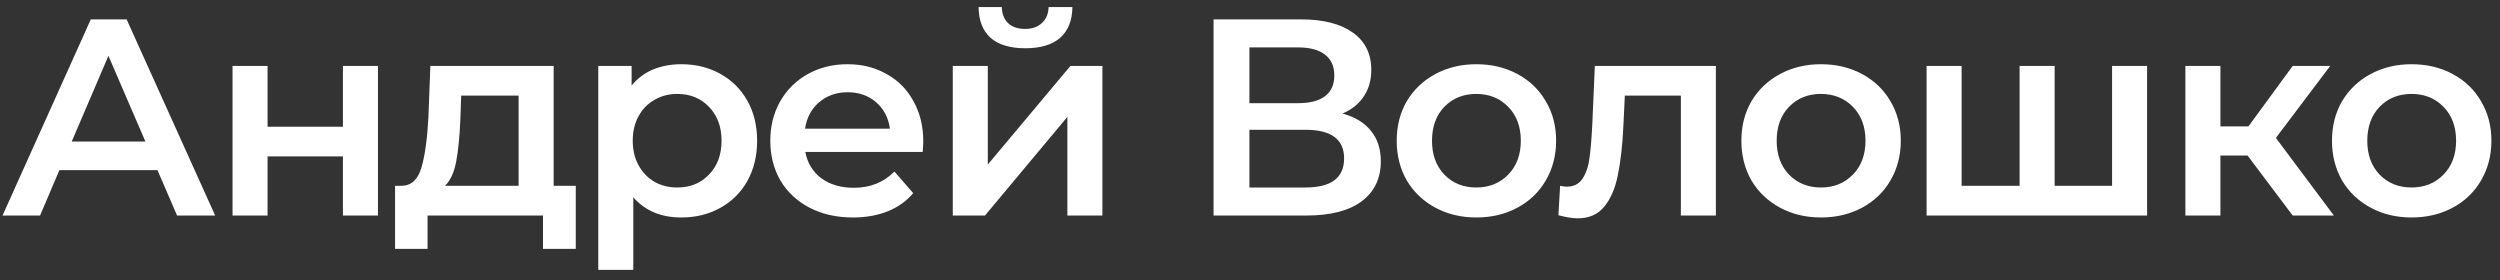 <svg width="116" height="13" viewBox="0 0 116 13" fill="none" xmlns="http://www.w3.org/2000/svg">
<rect x="0" y="0" width="116" height="13" fill="#333333" stroke="none"/>
<path d="M7.306 7.894H2.756L1.859 10H0.117L4.212 0.9H5.876L9.984 10H8.216L7.306 7.894ZM6.747 6.568L5.031 2.59L3.328 6.568H6.747ZM10.79 3.058H12.415V5.879H15.912V3.058H17.537V10H15.912V7.257H12.415V10H10.79V3.058ZM26.716 8.622V11.547H25.195V10H19.839V11.547H18.331V8.622H18.656C19.098 8.605 19.397 8.323 19.553 7.777C19.718 7.222 19.826 6.442 19.878 5.437L19.969 3.058H25.689V8.622H26.716ZM21.36 5.554C21.326 6.351 21.261 7.001 21.165 7.504C21.07 8.007 20.897 8.379 20.645 8.622H24.064V4.436H21.399L21.36 5.554ZM31.608 2.98C32.284 2.98 32.886 3.127 33.415 3.422C33.952 3.717 34.372 4.133 34.676 4.67C34.979 5.207 35.131 5.827 35.131 6.529C35.131 7.231 34.979 7.855 34.676 8.401C34.372 8.938 33.952 9.354 33.415 9.649C32.886 9.944 32.284 10.091 31.608 10.091C30.672 10.091 29.931 9.779 29.385 9.155V12.522H27.76V3.058H29.307V3.968C29.575 3.639 29.905 3.392 30.295 3.227C30.693 3.062 31.131 2.98 31.608 2.98ZM31.426 8.7C32.024 8.7 32.513 8.501 32.895 8.102C33.285 7.703 33.48 7.179 33.48 6.529C33.48 5.879 33.285 5.355 32.895 4.956C32.513 4.557 32.024 4.358 31.426 4.358C31.036 4.358 30.685 4.449 30.373 4.631C30.061 4.804 29.814 5.056 29.632 5.385C29.45 5.714 29.359 6.096 29.359 6.529C29.359 6.962 29.45 7.344 29.632 7.673C29.814 8.002 30.061 8.258 30.373 8.44C30.685 8.613 31.036 8.7 31.426 8.7ZM42.84 6.568C42.84 6.681 42.831 6.841 42.814 7.049H37.367C37.462 7.56 37.709 7.968 38.108 8.271C38.515 8.566 39.018 8.713 39.616 8.713C40.379 8.713 41.007 8.462 41.501 7.959L42.372 8.96C42.06 9.333 41.666 9.614 41.189 9.805C40.712 9.996 40.175 10.091 39.577 10.091C38.814 10.091 38.142 9.939 37.562 9.636C36.981 9.333 36.531 8.912 36.21 8.375C35.898 7.829 35.742 7.214 35.742 6.529C35.742 5.853 35.894 5.246 36.197 4.709C36.509 4.163 36.938 3.738 37.484 3.435C38.03 3.132 38.645 2.98 39.33 2.98C40.006 2.98 40.608 3.132 41.137 3.435C41.674 3.73 42.09 4.15 42.385 4.696C42.688 5.233 42.84 5.857 42.84 6.568ZM39.33 4.28C38.81 4.28 38.368 4.436 38.004 4.748C37.648 5.051 37.432 5.459 37.354 5.97H41.293C41.224 5.467 41.011 5.06 40.656 4.748C40.3 4.436 39.858 4.28 39.33 4.28ZM44.209 3.058H45.834V7.634L49.669 3.058H51.151V10H49.526V5.424L45.704 10H44.209V3.058ZM47.576 2.239C46.874 2.239 46.337 2.079 45.964 1.758C45.6 1.429 45.414 0.952 45.405 0.328H46.484C46.493 0.64 46.588 0.887 46.77 1.069C46.961 1.251 47.225 1.342 47.563 1.342C47.893 1.342 48.153 1.251 48.343 1.069C48.543 0.887 48.647 0.64 48.655 0.328H49.76C49.752 0.952 49.561 1.429 49.188 1.758C48.816 2.079 48.278 2.239 47.576 2.239ZM62.289 5.268C62.87 5.424 63.312 5.693 63.615 6.074C63.918 6.447 64.07 6.915 64.07 7.478C64.07 8.275 63.775 8.895 63.186 9.337C62.597 9.779 61.743 10 60.625 10H56.309V0.9H60.378C61.401 0.9 62.198 1.104 62.77 1.511C63.342 1.918 63.628 2.495 63.628 3.24C63.628 3.717 63.511 4.128 63.277 4.475C63.052 4.822 62.722 5.086 62.289 5.268ZM57.973 4.787H60.235C60.781 4.787 61.197 4.679 61.483 4.462C61.769 4.245 61.912 3.925 61.912 3.5C61.912 3.075 61.769 2.755 61.483 2.538C61.197 2.313 60.781 2.2 60.235 2.2H57.973V4.787ZM60.573 8.7C61.769 8.7 62.367 8.249 62.367 7.348C62.367 6.464 61.769 6.022 60.573 6.022H57.973V8.7H60.573ZM68.499 10.091C67.797 10.091 67.165 9.939 66.601 9.636C66.038 9.333 65.596 8.912 65.275 8.375C64.963 7.829 64.807 7.214 64.807 6.529C64.807 5.844 64.963 5.233 65.275 4.696C65.596 4.159 66.038 3.738 66.601 3.435C67.165 3.132 67.797 2.98 68.499 2.98C69.21 2.98 69.847 3.132 70.41 3.435C70.974 3.738 71.411 4.159 71.723 4.696C72.044 5.233 72.204 5.844 72.204 6.529C72.204 7.214 72.044 7.829 71.723 8.375C71.411 8.912 70.974 9.333 70.41 9.636C69.847 9.939 69.21 10.091 68.499 10.091ZM68.499 8.7C69.097 8.7 69.591 8.501 69.981 8.102C70.371 7.703 70.566 7.179 70.566 6.529C70.566 5.879 70.371 5.355 69.981 4.956C69.591 4.557 69.097 4.358 68.499 4.358C67.901 4.358 67.407 4.557 67.017 4.956C66.636 5.355 66.445 5.879 66.445 6.529C66.445 7.179 66.636 7.703 67.017 8.102C67.407 8.501 67.901 8.7 68.499 8.7ZM79.617 3.058V10H77.992V4.436H75.392L75.327 5.814C75.284 6.733 75.197 7.504 75.067 8.128C74.946 8.743 74.734 9.233 74.43 9.597C74.136 9.952 73.728 10.13 73.208 10.13C72.966 10.13 72.667 10.082 72.311 9.987L72.389 8.622C72.511 8.648 72.615 8.661 72.701 8.661C73.031 8.661 73.278 8.531 73.442 8.271C73.607 8.002 73.711 7.686 73.754 7.322C73.806 6.949 73.85 6.421 73.884 5.736L74.001 3.058H79.617ZM84.492 10.091C83.79 10.091 83.157 9.939 82.594 9.636C82.03 9.333 81.588 8.912 81.268 8.375C80.956 7.829 80.8 7.214 80.8 6.529C80.8 5.844 80.956 5.233 81.268 4.696C81.588 4.159 82.03 3.738 82.594 3.435C83.157 3.132 83.79 2.98 84.492 2.98C85.202 2.98 85.839 3.132 86.403 3.435C86.966 3.738 87.404 4.159 87.716 4.696C88.036 5.233 88.197 5.844 88.197 6.529C88.197 7.214 88.036 7.829 87.716 8.375C87.404 8.912 86.966 9.333 86.403 9.636C85.839 9.939 85.202 10.091 84.492 10.091ZM84.492 8.7C85.09 8.7 85.584 8.501 85.974 8.102C86.364 7.703 86.559 7.179 86.559 6.529C86.559 5.879 86.364 5.355 85.974 4.956C85.584 4.557 85.09 4.358 84.492 4.358C83.894 4.358 83.4 4.557 83.01 4.956C82.628 5.355 82.438 5.879 82.438 6.529C82.438 7.179 82.628 7.703 83.01 8.102C83.4 8.501 83.894 8.7 84.492 8.7ZM99.625 3.058V10H89.394V3.058H91.019V8.622H93.71V3.058H95.335V8.622H98V3.058H99.625ZM104.288 7.218H103.027V10H101.402V3.058H103.027V5.866H104.327L106.381 3.058H108.123L105.601 6.399L108.292 10H106.381L104.288 7.218ZM111.896 10.091C111.194 10.091 110.561 9.939 109.998 9.636C109.434 9.333 108.992 8.912 108.672 8.375C108.36 7.829 108.204 7.214 108.204 6.529C108.204 5.844 108.36 5.233 108.672 4.696C108.992 4.159 109.434 3.738 109.998 3.435C110.561 3.132 111.194 2.98 111.896 2.98C112.606 2.98 113.243 3.132 113.807 3.435C114.37 3.738 114.808 4.159 115.12 4.696C115.44 5.233 115.601 5.844 115.601 6.529C115.601 7.214 115.44 7.829 115.12 8.375C114.808 8.912 114.37 9.333 113.807 9.636C113.243 9.939 112.606 10.091 111.896 10.091ZM111.896 8.7C112.494 8.7 112.988 8.501 113.378 8.102C113.768 7.703 113.963 7.179 113.963 6.529C113.963 5.879 113.768 5.355 113.378 4.956C112.988 4.557 112.494 4.358 111.896 4.358C111.298 4.358 110.804 4.557 110.414 4.956C110.032 5.355 109.842 5.879 109.842 6.529C109.842 7.179 110.032 7.703 110.414 8.102C110.804 8.501 111.298 8.7 111.896 8.7Z" fill="white"/>
</svg>
